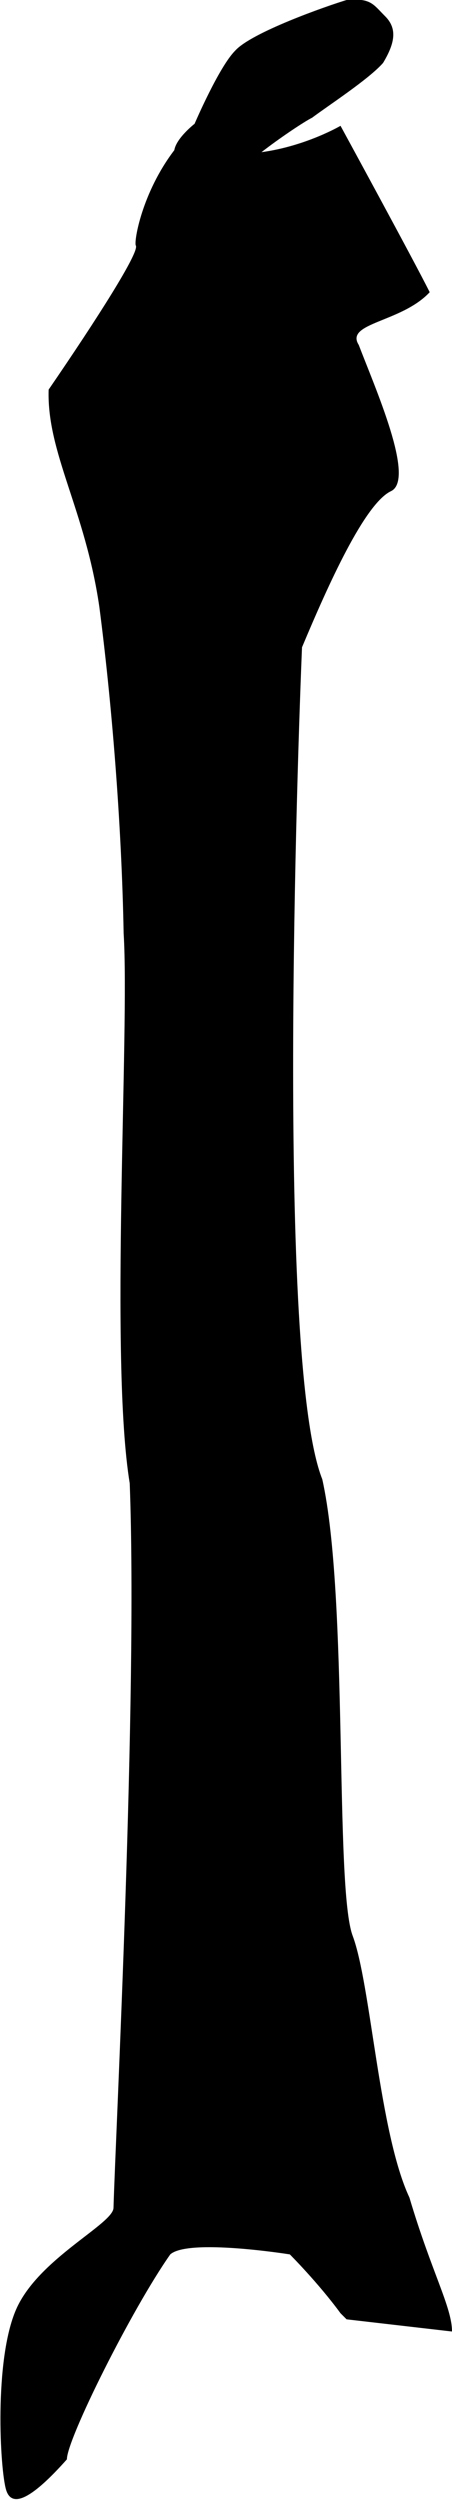 <?xml version="1.0" encoding="utf-8"?>
<!-- Generator: Adobe Illustrator 23.0.3, SVG Export Plug-In . SVG Version: 6.00 Build 0)  -->
<svg version="1.1" id="Layer_1" xmlns="http://www.w3.org/2000/svg" xmlns:xlink="http://www.w3.org/1999/xlink" x="0px" y="0px"
	 viewBox="0 0 22.3 123.2" style="enable-background:new 0 0 22.3 123.2;" xml:space="preserve">
<path d="M11.6,2.5c-0.8,0.8-2,3.6-2,3.6s-0.9,0.7-1,1.3c-1.6,2.1-2,4.5-1.9,4.7c0.2,0.3-1.9,3.6-4.3,7.1c-0.1,3.1,1.8,5.9,2.5,10.7
	C5.5,34.5,6,40.5,6.1,46c0.3,4.8-0.7,21,0.3,27.1c0.4,10.6-0.7,32.1-0.8,35.7c0,0.8-3.7,2.5-4.8,5c-1.1,2.5-0.8,7.9-0.5,8.9
	s1.4,0.3,3-1.5c0-1,3.2-7.4,5.1-10.1c0.9-0.8,5.9,0,5.9,0s1.4,1.4,2.5,2.9l0.3,0.3l5.2,0.6c0-1.2-1-2.9-2.1-6.6
	c-1.5-3.2-1.9-10.5-2.8-12.9s-0.2-16.7-1.5-22.5c-2.3-5.8-1.2-36.2-1-41c1.3-3.1,3.1-7.1,4.4-7.7c1.2-0.6-0.8-5.1-1.6-7.2
	c-0.7-1.1,2.1-1.1,3.5-2.6c-0.8-1.6-4.4-8.2-4.4-8.2s-1.7,1-3.9,1.3l0,0C13.8,6.8,15,6,15.4,5.8c0.8-0.6,2.8-1.9,3.5-2.7
	c0.6-1,0.7-1.7,0.1-2.3c-0.6-0.6-0.7-0.9-1.9-0.8C16.1,0.3,12.4,1.6,11.6,2.5z"/>
</svg>
